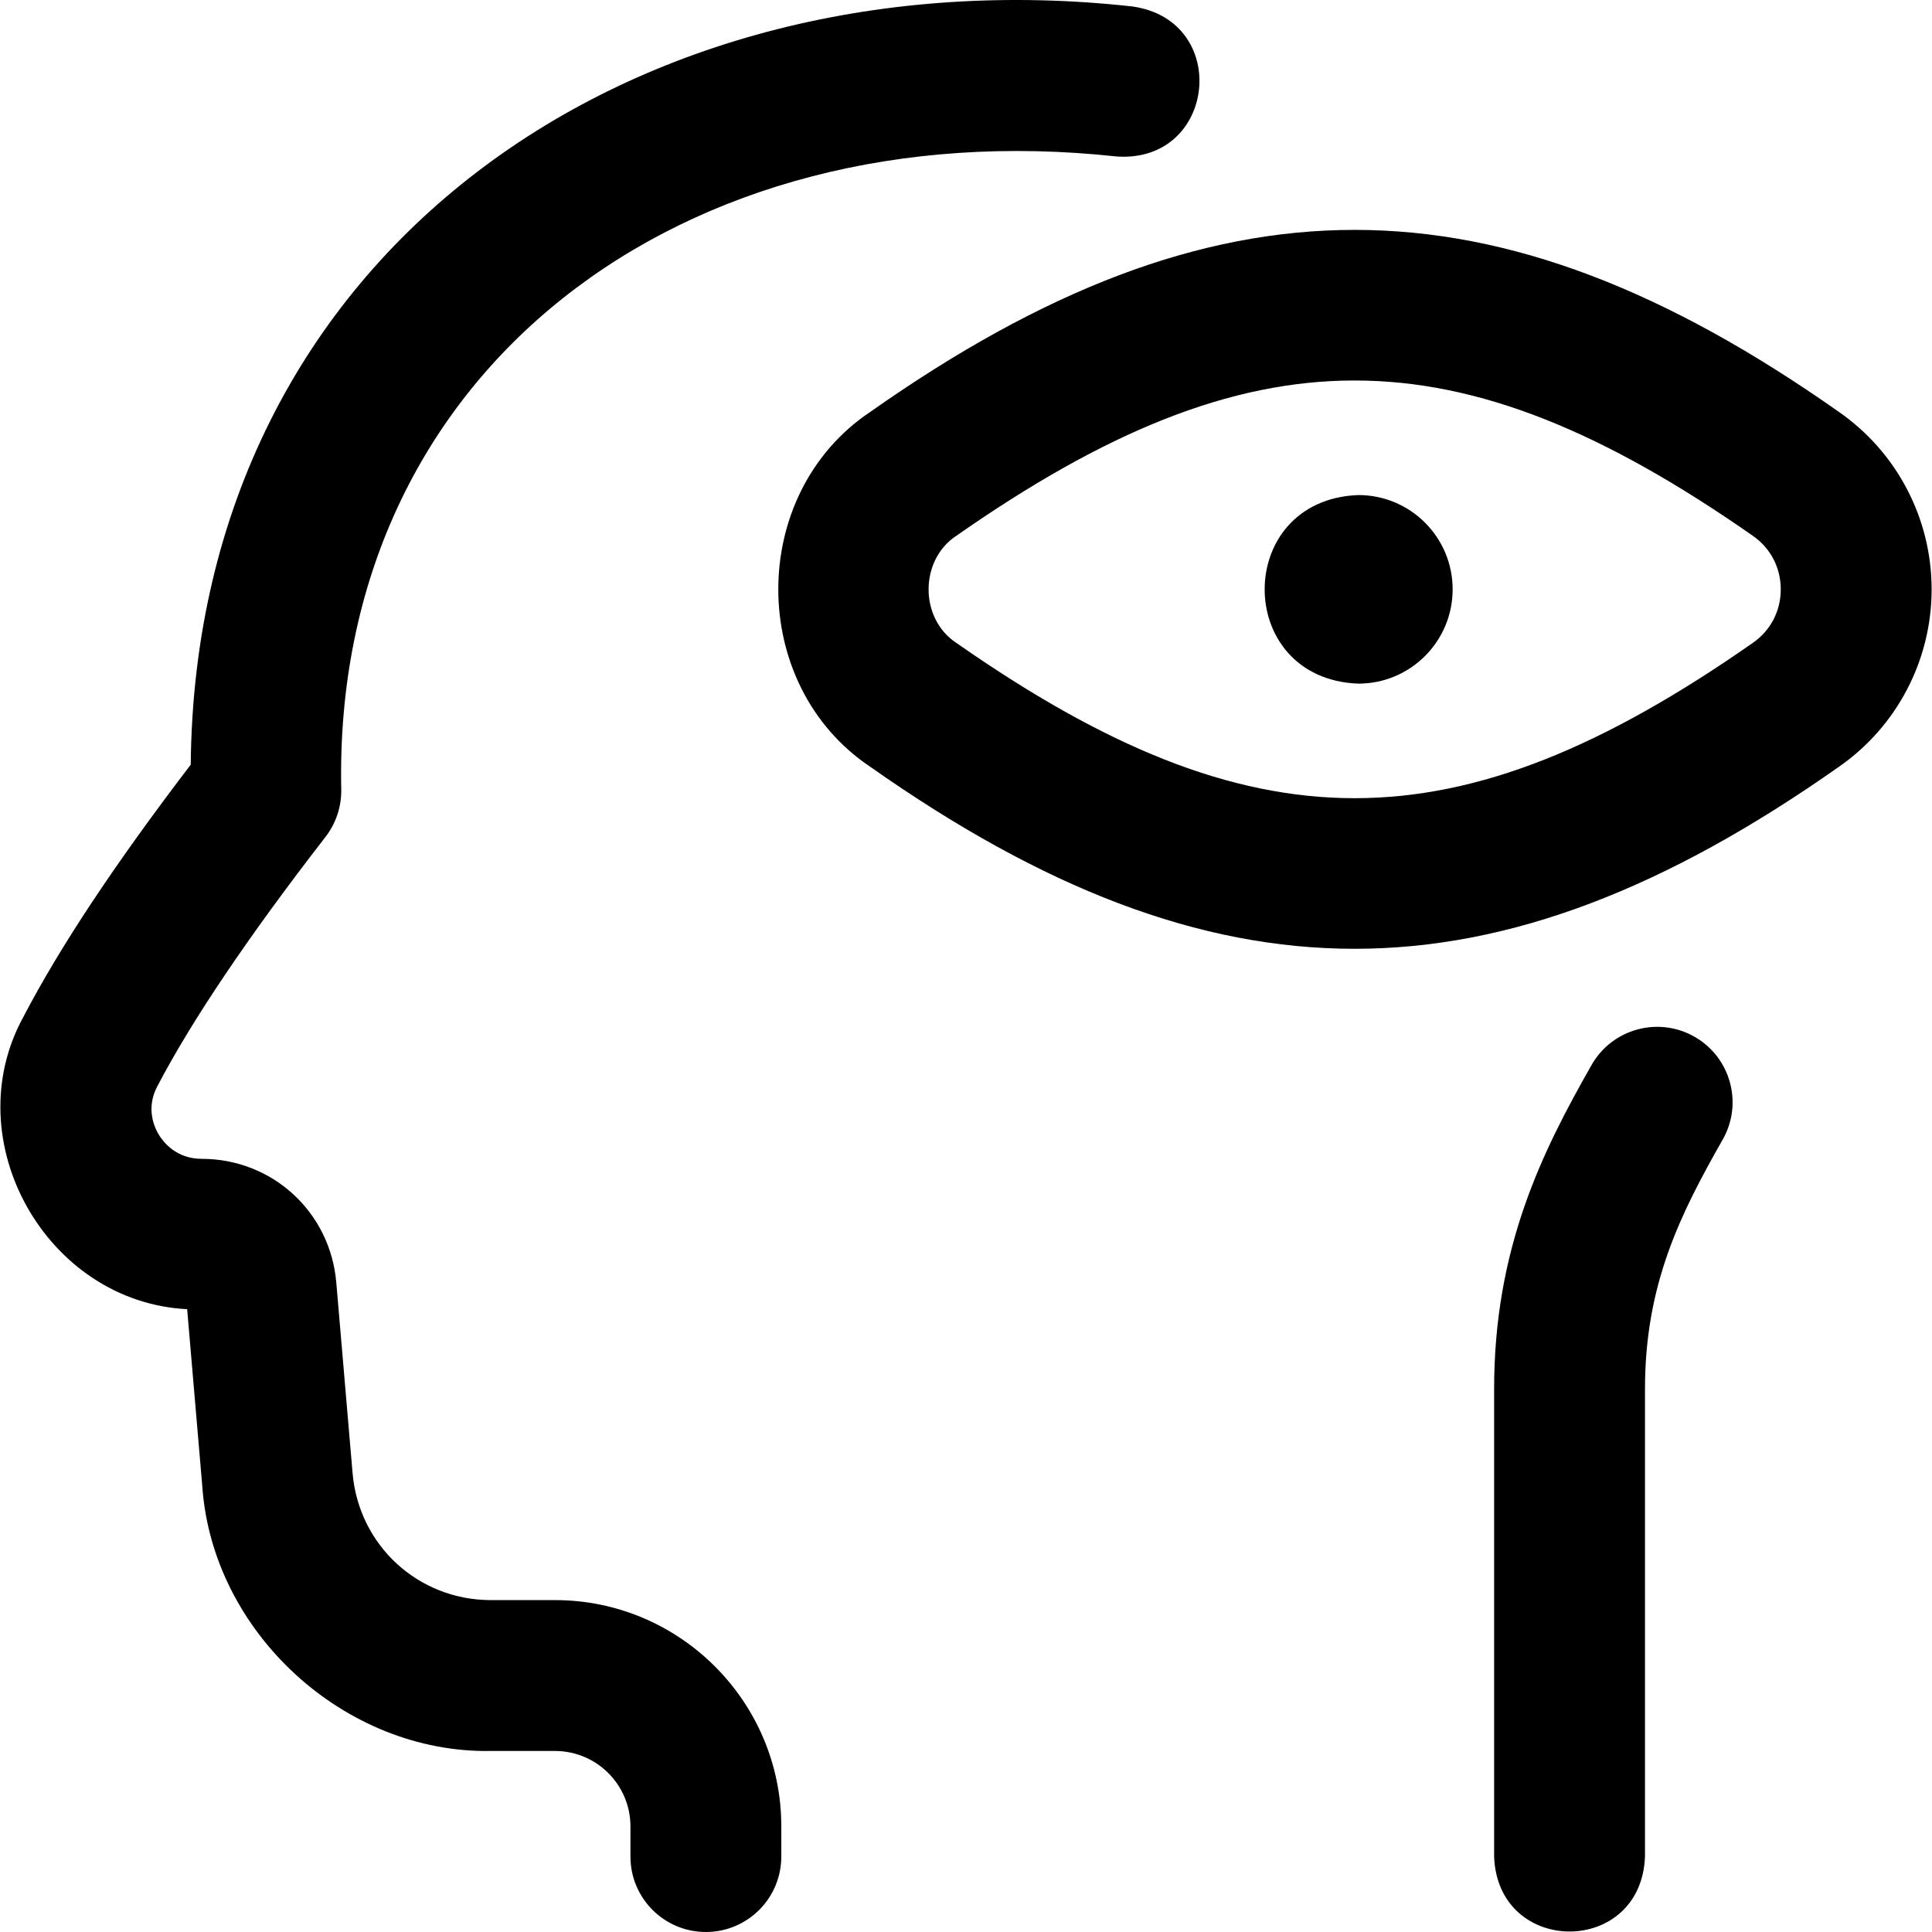 <svg id="Layer_1" enable-background="new 0 0 512.258 512.258" height="512" viewBox="0 0 512.258 512.258" width="512" xmlns="http://www.w3.org/2000/svg"><path d="m187.158 512.258c-11.046 0-20-8.954-20-20v-8c0-11.028-8.972-20-20-20h-16.985c-38.866.695-73.928-31.499-76.545-70.283-.001.001-4.005-46.852-4.005-46.852-37.285-1.867-61.476-44.666-43.404-77.542 9.747-18.653 24.282-40.56 44.352-66.834 1.279-136.783 118.308-215.558 249.675-201.034 26.219 3.707 22.279 41.601-4.176 39.779-114.634-12.501-208.088 56.424-205.586 168.174-.002 4.433-1.476 8.742-4.193 12.248-20.449 26.393-35.462 48.664-44.623 66.193-3.044 5.825-.712 10.847.433 12.736 1.168 1.929 4.613 6.414 11.357 6.414 18.758 0 34.107 14.094 35.705 32.784 0 0 4.319 50.527 4.319 50.527 1.641 19.206 17.415 33.689 36.69 33.689h16.985c33.084 0 60 26.916 60 60v8c.001 11.047-8.953 20.001-19.999 20.001zm249-20v-124c0-27.662 9.331-46.302 20.604-66.101 5.466-9.599 2.115-21.811-7.484-27.276-9.596-5.464-21.811-2.114-27.275 7.484-13.077 22.968-25.845 48.519-25.845 85.893v124c.955 26.444 39.003 26.547 40 0zm-51-335.997c0 13.807-11.193 25-25 25-33.126-1.226-33.117-48.779 0-50 13.807 0 25 11.193 25 25zm127 0c0 18.787-9.207 36.387-24.629 47.08-91.409 64.33-165.408 64.278-256.742-.002-32.553-21.751-32.584-72.4.001-94.158 91.408-64.33 165.407-64.279 256.741.002 15.422 10.691 24.629 28.291 24.629 47.078zm-40 0c0-5.76-2.705-10.938-7.422-14.209-78.626-54.919-132.605-54.862-211.156.001-9.813 6.436-9.837 21.977 0 28.416 78.626 54.918 132.605 54.862 211.156-.002 4.717-3.268 7.422-8.447 7.422-14.206z"/></svg>